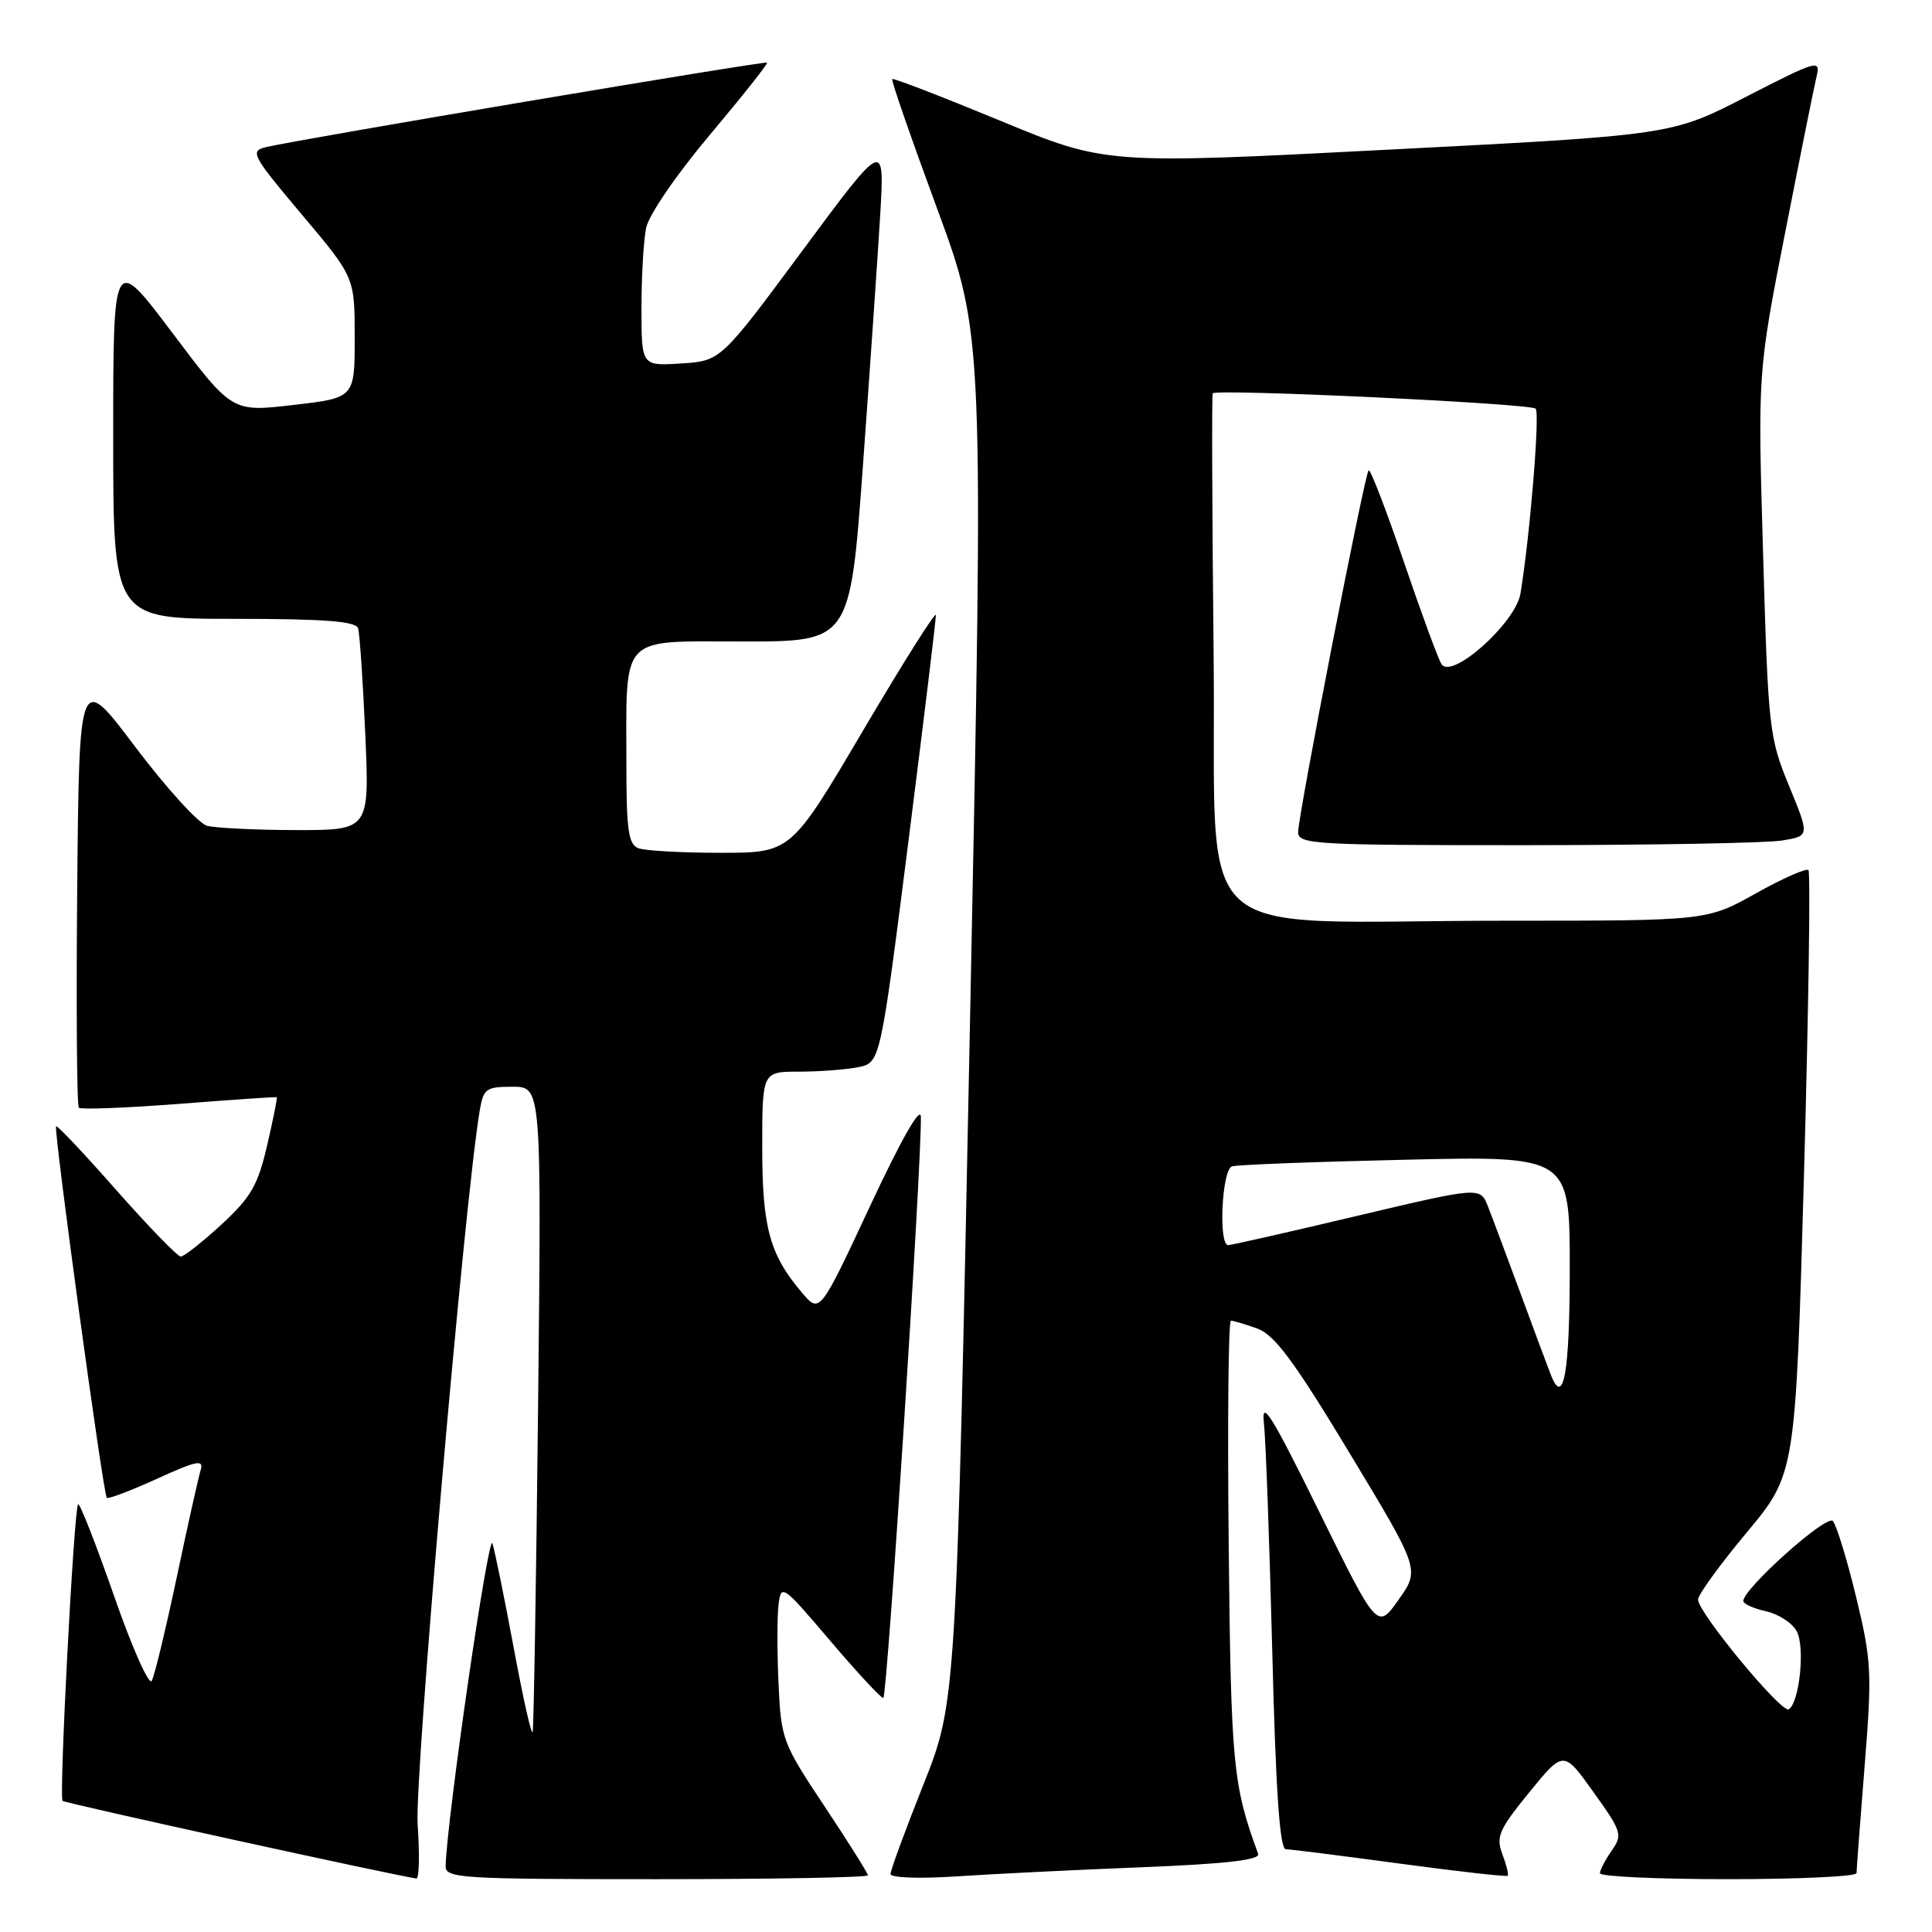 <?xml version="1.0" encoding="UTF-8" standalone="no"?>
<!DOCTYPE svg PUBLIC "-//W3C//DTD SVG 1.1//EN" "http://www.w3.org/Graphics/SVG/1.1/DTD/svg11.dtd" >
<svg xmlns="http://www.w3.org/2000/svg" xmlns:xlink="http://www.w3.org/1999/xlink" version="1.1" viewBox="0 0 256 256">
 <g >
 <path fill="currentColor"
d=" M 55.34 241.75 C 54.90 235.59 61.52 159.40 63.55 147.25 C 64.05 144.24 64.38 144.00 67.92 144.00 C 71.75 144.00 71.75 144.00 71.30 186.25 C 71.05 209.49 70.72 228.95 70.58 229.50 C 70.44 230.05 69.32 225.10 68.10 218.50 C 66.87 211.90 65.59 205.60 65.25 204.50 C 64.74 202.88 59.21 241.00 59.05 247.25 C 59.00 248.88 60.98 249.00 87.00 249.00 C 102.40 249.00 115.00 248.77 115.00 248.49 C 115.00 248.21 112.41 244.09 109.25 239.34 C 103.69 230.98 103.49 230.46 103.16 223.10 C 102.97 218.92 102.97 214.21 103.16 212.63 C 103.49 209.85 103.70 209.99 109.98 217.38 C 113.54 221.57 116.72 225.00 117.04 225.00 C 117.56 225.00 122.13 154.33 122.02 148.00 C 121.99 146.45 119.45 150.91 115.30 159.78 C 108.63 174.07 108.63 174.07 106.26 171.28 C 101.98 166.24 101.00 162.66 101.00 152.03 C 101.00 142.00 101.00 142.00 105.87 142.00 C 108.56 142.00 112.08 141.73 113.70 141.41 C 116.64 140.82 116.64 140.82 120.35 111.66 C 122.38 95.62 124.03 82.05 124.01 81.50 C 123.99 80.95 119.66 87.81 114.39 96.75 C 104.81 113.00 104.81 113.00 95.49 113.00 C 90.36 113.00 85.45 112.73 84.58 112.39 C 83.28 111.89 83.00 109.96 83.00 101.52 C 83.00 83.83 81.90 85.00 98.45 85.00 C 112.64 85.00 112.64 85.00 114.34 61.75 C 115.27 48.96 116.30 34.00 116.63 28.50 C 117.22 18.50 117.22 18.50 106.36 33.16 C 95.50 47.83 95.50 47.83 90.25 48.16 C 85.00 48.50 85.00 48.50 85.00 40.87 C 85.00 36.68 85.27 31.89 85.61 30.22 C 85.95 28.50 89.60 23.17 94.05 17.88 C 98.36 12.75 101.78 8.44 101.64 8.30 C 101.38 8.04 39.34 18.50 35.22 19.50 C 33.09 20.02 33.39 20.59 39.97 28.40 C 47.00 36.74 47.00 36.74 47.00 44.73 C 47.00 52.72 47.00 52.72 38.87 53.66 C 30.75 54.61 30.75 54.61 22.87 44.15 C 15.00 33.69 15.00 33.69 15.00 57.85 C 15.00 82.00 15.00 82.00 31.03 82.00 C 42.98 82.00 47.16 82.32 47.45 83.25 C 47.66 83.94 48.09 90.24 48.40 97.25 C 48.96 110.00 48.96 110.00 39.23 109.99 C 33.88 109.98 28.57 109.72 27.44 109.42 C 26.31 109.12 22.04 104.42 17.94 98.99 C 10.50 89.11 10.50 89.11 10.23 117.71 C 10.09 133.43 10.18 146.52 10.45 146.78 C 10.71 147.04 16.68 146.81 23.71 146.27 C 30.75 145.72 36.58 145.32 36.67 145.39 C 36.77 145.46 36.20 148.32 35.40 151.75 C 34.18 157.04 33.25 158.65 29.35 162.25 C 26.81 164.59 24.38 166.50 23.95 166.50 C 23.53 166.50 19.70 162.55 15.44 157.73 C 11.19 152.90 7.59 149.08 7.43 149.24 C 7.07 149.59 13.68 198.02 14.15 198.47 C 14.34 198.66 17.34 197.52 20.81 195.94 C 26.08 193.54 27.03 193.35 26.59 194.79 C 26.30 195.73 24.87 202.12 23.42 209.00 C 21.96 215.88 20.48 222.05 20.11 222.72 C 19.75 223.39 17.49 218.31 15.10 211.43 C 12.70 204.56 10.56 199.11 10.35 199.32 C 9.80 199.86 7.80 238.13 8.29 238.62 C 8.60 238.94 52.26 248.51 55.17 248.91 C 55.54 248.96 55.62 245.74 55.34 241.75 Z  M 151.32 247.42 C 162.52 246.97 167.01 246.45 166.71 245.64 C 163.37 236.54 163.11 233.92 162.81 204.75 C 162.64 188.39 162.77 175.00 163.10 175.00 C 163.43 175.00 165.01 175.47 166.60 176.04 C 168.88 176.86 171.48 180.36 178.82 192.53 C 188.15 207.98 188.15 207.98 185.32 211.97 C 182.50 215.96 182.50 215.96 174.76 200.23 C 168.55 187.60 167.11 185.29 167.47 188.50 C 167.72 190.70 168.21 204.31 168.58 218.75 C 169.04 237.21 169.57 245.01 170.37 245.03 C 170.99 245.04 177.80 245.90 185.50 246.94 C 193.20 247.98 199.63 248.70 199.78 248.55 C 199.93 248.40 199.61 247.11 199.07 245.68 C 198.20 243.39 198.62 242.42 202.63 237.50 C 207.18 231.92 207.18 231.92 211.14 237.46 C 214.89 242.69 215.03 243.13 213.56 245.22 C 212.70 246.45 212.00 247.79 212.00 248.22 C 212.00 248.65 219.65 249.00 229.00 249.00 C 238.35 249.00 246.00 248.64 246.00 248.20 C 246.00 247.76 246.48 241.39 247.07 234.04 C 248.07 221.58 247.99 220.06 245.94 211.59 C 244.73 206.59 243.34 202.07 242.86 201.54 C 242.03 200.64 231.00 210.50 231.00 212.14 C 231.00 212.52 232.35 213.14 234.01 213.50 C 235.66 213.87 237.50 215.06 238.08 216.16 C 239.20 218.24 238.44 225.61 237.02 226.49 C 236.08 227.07 225.00 213.67 225.00 211.95 C 225.00 211.31 227.91 207.31 231.46 203.05 C 237.92 195.30 237.92 195.30 239.04 155.56 C 239.65 133.70 239.91 115.58 239.63 115.29 C 239.34 115.01 236.19 116.40 232.64 118.39 C 226.18 122.00 226.18 122.00 199.73 122.00 C 156.52 122.00 161.24 126.29 160.81 86.62 C 160.61 67.85 160.56 52.33 160.69 52.12 C 161.08 51.49 202.79 53.46 203.48 54.15 C 204.07 54.73 202.73 71.00 201.47 78.65 C 200.82 82.55 192.32 90.14 191.00 87.99 C 190.55 87.28 188.29 81.12 185.97 74.30 C 183.65 67.49 181.57 62.10 181.35 62.32 C 180.81 62.85 172.02 107.99 172.01 110.25 C 172.00 111.88 174.10 112.00 202.25 111.99 C 218.89 111.98 234.14 111.71 236.15 111.37 C 239.79 110.77 239.79 110.77 237.06 104.14 C 234.43 97.76 234.29 96.57 233.62 73.43 C 232.91 49.35 232.91 49.35 236.52 30.93 C 238.51 20.79 240.39 11.42 240.71 10.11 C 241.26 7.85 240.76 7.99 231.39 12.81 C 221.50 17.90 221.50 17.90 184.00 19.83 C 146.50 21.77 146.50 21.77 132.50 15.98 C 124.80 12.80 118.37 10.32 118.22 10.47 C 118.06 10.61 120.73 18.31 124.15 27.58 C 130.36 44.42 130.36 44.42 128.54 134.96 C 126.71 225.50 126.71 225.50 122.36 236.46 C 119.96 242.48 118.00 247.82 118.00 248.31 C 118.00 248.82 121.80 248.96 126.75 248.63 C 131.56 248.31 142.62 247.76 151.32 247.42 Z  M 205.52 182.24 C 205.14 181.28 203.34 176.45 201.52 171.50 C 199.69 166.55 197.74 161.32 197.17 159.88 C 196.14 157.25 196.14 157.25 179.82 161.11 C 170.85 163.24 163.16 164.98 162.75 164.99 C 161.42 165.01 161.90 154.97 163.25 154.55 C 163.94 154.33 174.29 153.94 186.25 153.67 C 208.00 153.17 208.00 153.17 208.00 168.03 C 208.00 181.83 207.19 186.47 205.52 182.24 Z "/>
</g>
</svg>